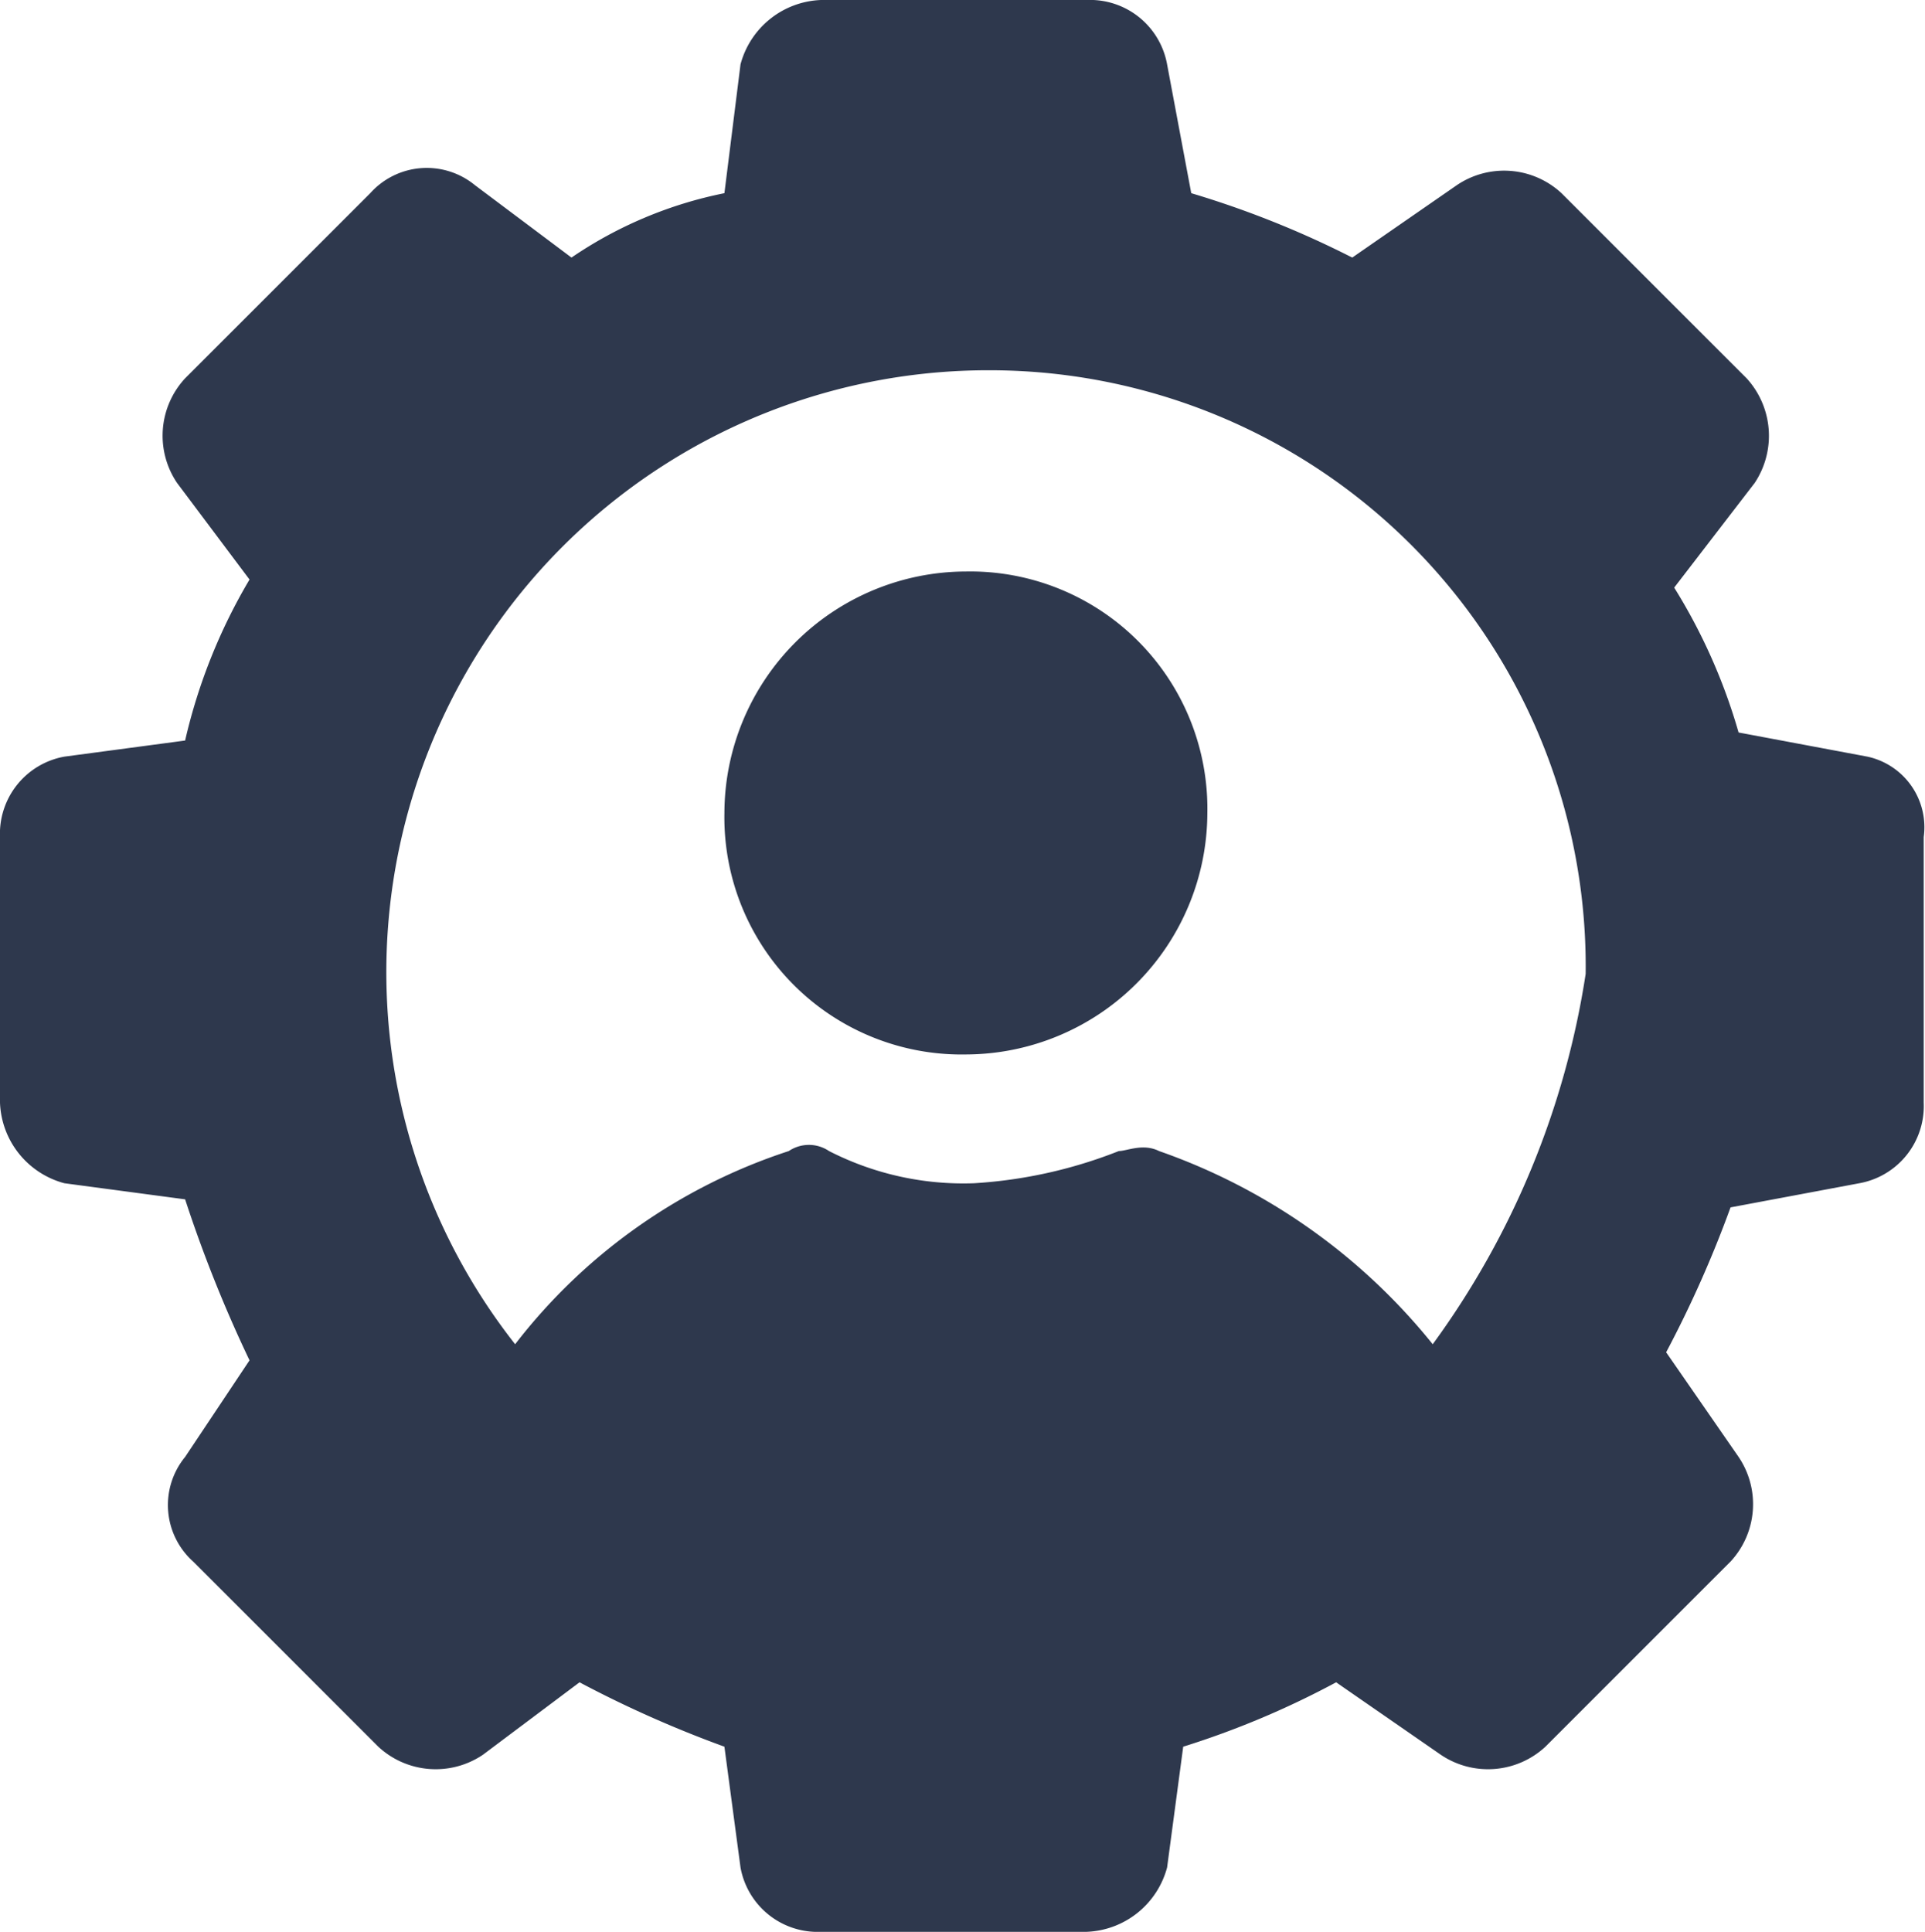 <svg xmlns="http://www.w3.org/2000/svg" width="17.937" height="18" viewBox="0 0 17.937 18">
  <g id="admin_d" transform="translate(-0.5 -0.5)">
    <path id="Path_27965" data-name="Path 27965" d="M17.9,7.55l-1.2-.225a5.328,5.328,0,0,0-.6-1.35L16.85,5a.794.794,0,0,0-.075-.975L15.05,2.3a.786.786,0,0,0-.975-.075L13.1,2.9a8.939,8.939,0,0,0-1.5-.6l-.225-1.2a.73.73,0,0,0-.75-.6H8.15a.808.808,0,0,0-.75.6L7.25,2.3a3.875,3.875,0,0,0-1.425.6l-.9-.675A.707.707,0,0,0,3.95,2.3L2.225,4.025A.786.786,0,0,0,2.15,5l.675.9a5.237,5.237,0,0,0-.6,1.5L1.1,7.55a.73.73,0,0,0-.6.75v2.475a.808.808,0,0,0,.6.75l1.125.15a12.5,12.5,0,0,0,.6,1.5l-.6.9a.707.707,0,0,0,.075.975l1.725,1.725A.786.786,0,0,0,5,16.85l.9-.675a10.625,10.625,0,0,0,1.35.6L7.4,17.9a.73.73,0,0,0,.75.6h2.475a.808.808,0,0,0,.75-.6l.15-1.125a8.128,8.128,0,0,0,1.425-.6l.975.675a.786.786,0,0,0,.975-.075l1.725-1.725a.786.786,0,0,0,.075-.975l-.675-.975a10.625,10.625,0,0,0,.6-1.35l1.2-.225a.73.73,0,0,0,.6-.75V8.3a.673.673,0,0,0-.525-.75Zm-4.05,5.475a5.671,5.671,0,0,0-2.55-1.8c-.15-.075-.3,0-.375,0a4.38,4.38,0,0,1-1.35.3,2.746,2.746,0,0,1-1.35-.3.335.335,0,0,0-.375,0,5.292,5.292,0,0,0-2.55,1.8A5.608,5.608,0,0,1,9.725,3.95a5.554,5.554,0,0,1,5.55,5.625A7.854,7.854,0,0,1,13.85,13.025Z" transform="translate(0)" fill="#2e384d"/>
    <path id="Path_27966" data-name="Path 27966" d="M11.75,7.6A2.256,2.256,0,0,0,9.5,9.85a2.21,2.21,0,0,0,2.25,2.25A2.256,2.256,0,0,0,14,9.85,2.21,2.21,0,0,0,11.75,7.6Z" transform="translate(-2.25 -1.775)" fill="#2e384d"/>
  </g>
</svg>
